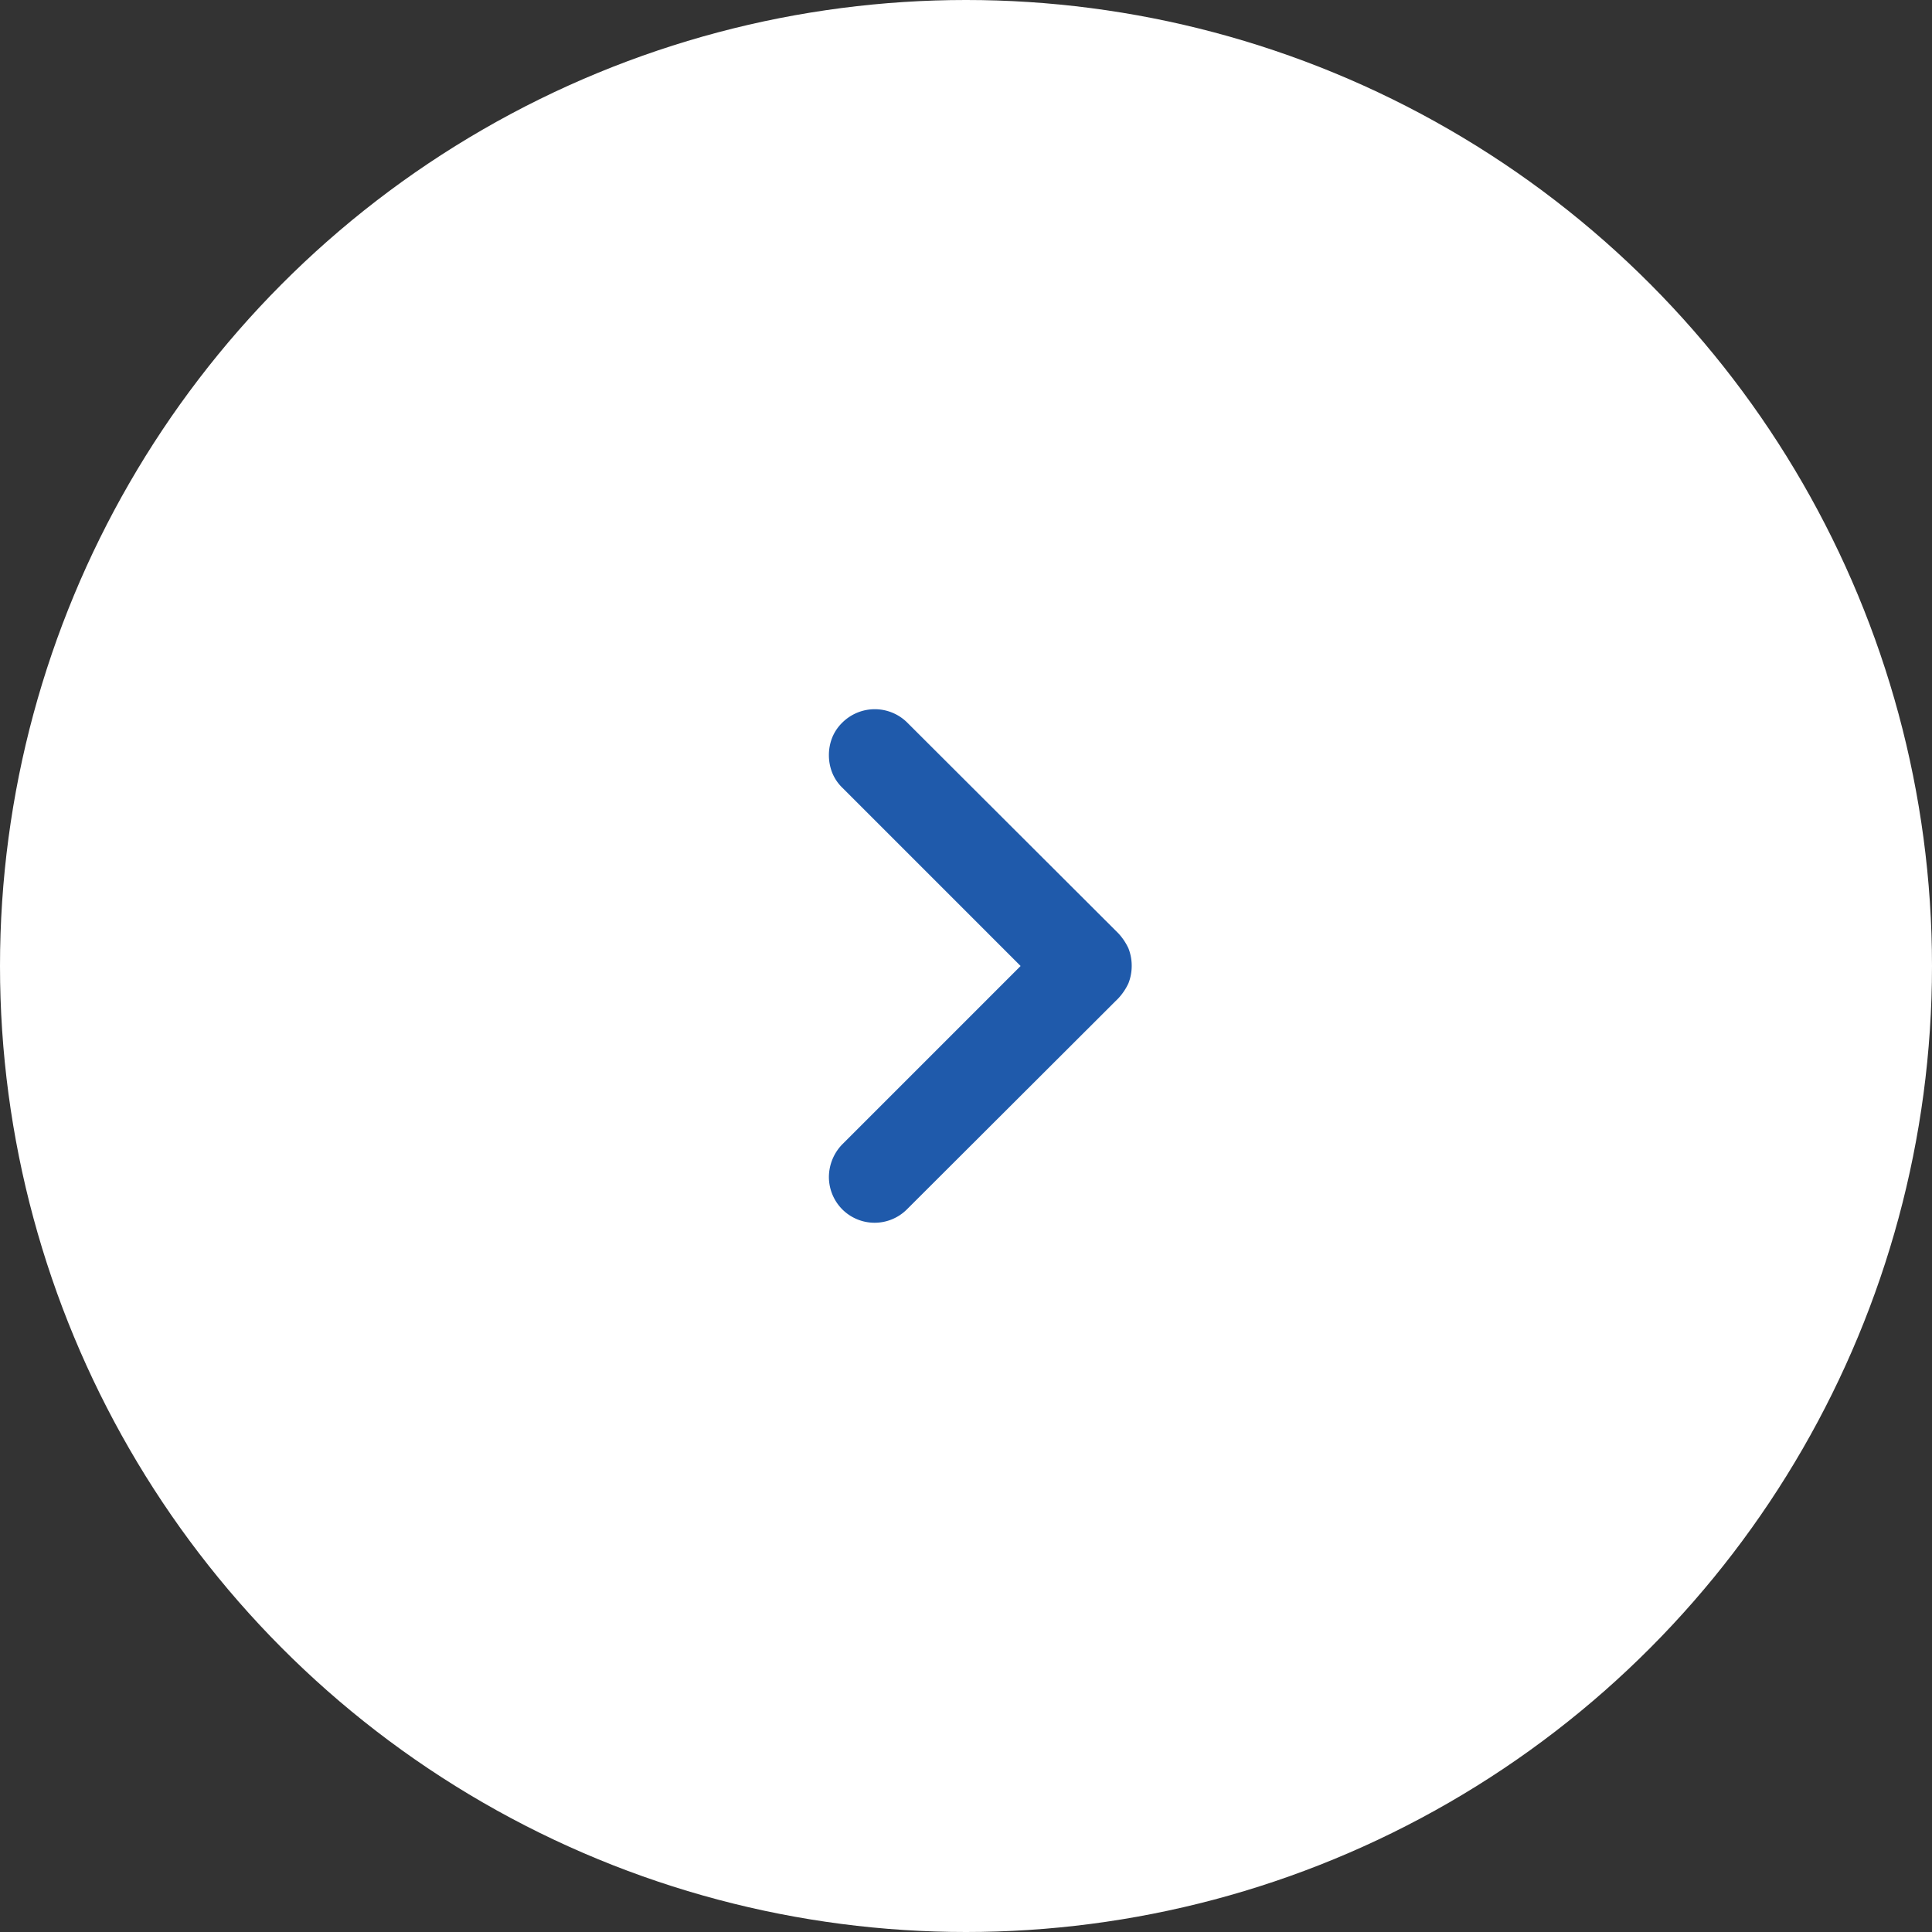 <svg xmlns="http://www.w3.org/2000/svg" viewBox="0 0 52 52"><rect x="0" y="0" width="52" height="52" fill="#333333" stroke="none"/><defs><style>.cls-1{fill:#fff;}.cls-2{fill:#1f5aab;}</style></defs><g id="Layer_2" data-name="Layer 2"><g id="Layer_1-2" data-name="Layer 1"><circle class="cls-1" cx="26" cy="26" r="26"/><path class="cls-2" d="M22.67,19.45a1.18,1.18,0,0,0-.27.4,1.27,1.27,0,0,0-.09.47,1.28,1.28,0,0,0,.09.48,1.18,1.18,0,0,0,.27.4l4.8,4.8-4.8,4.8a1.27,1.27,0,0,0-.36.88,1.24,1.24,0,0,0,.36.87,1.23,1.23,0,0,0,1.74,0l5.69-5.68a1.56,1.56,0,0,0,.27-.4,1.28,1.28,0,0,0,.09-.48,1.27,1.27,0,0,0-.09-.47,1.56,1.56,0,0,0-.27-.4l-5.69-5.68A1.24,1.24,0,0,0,22.67,19.45Z"/></g></g></svg>